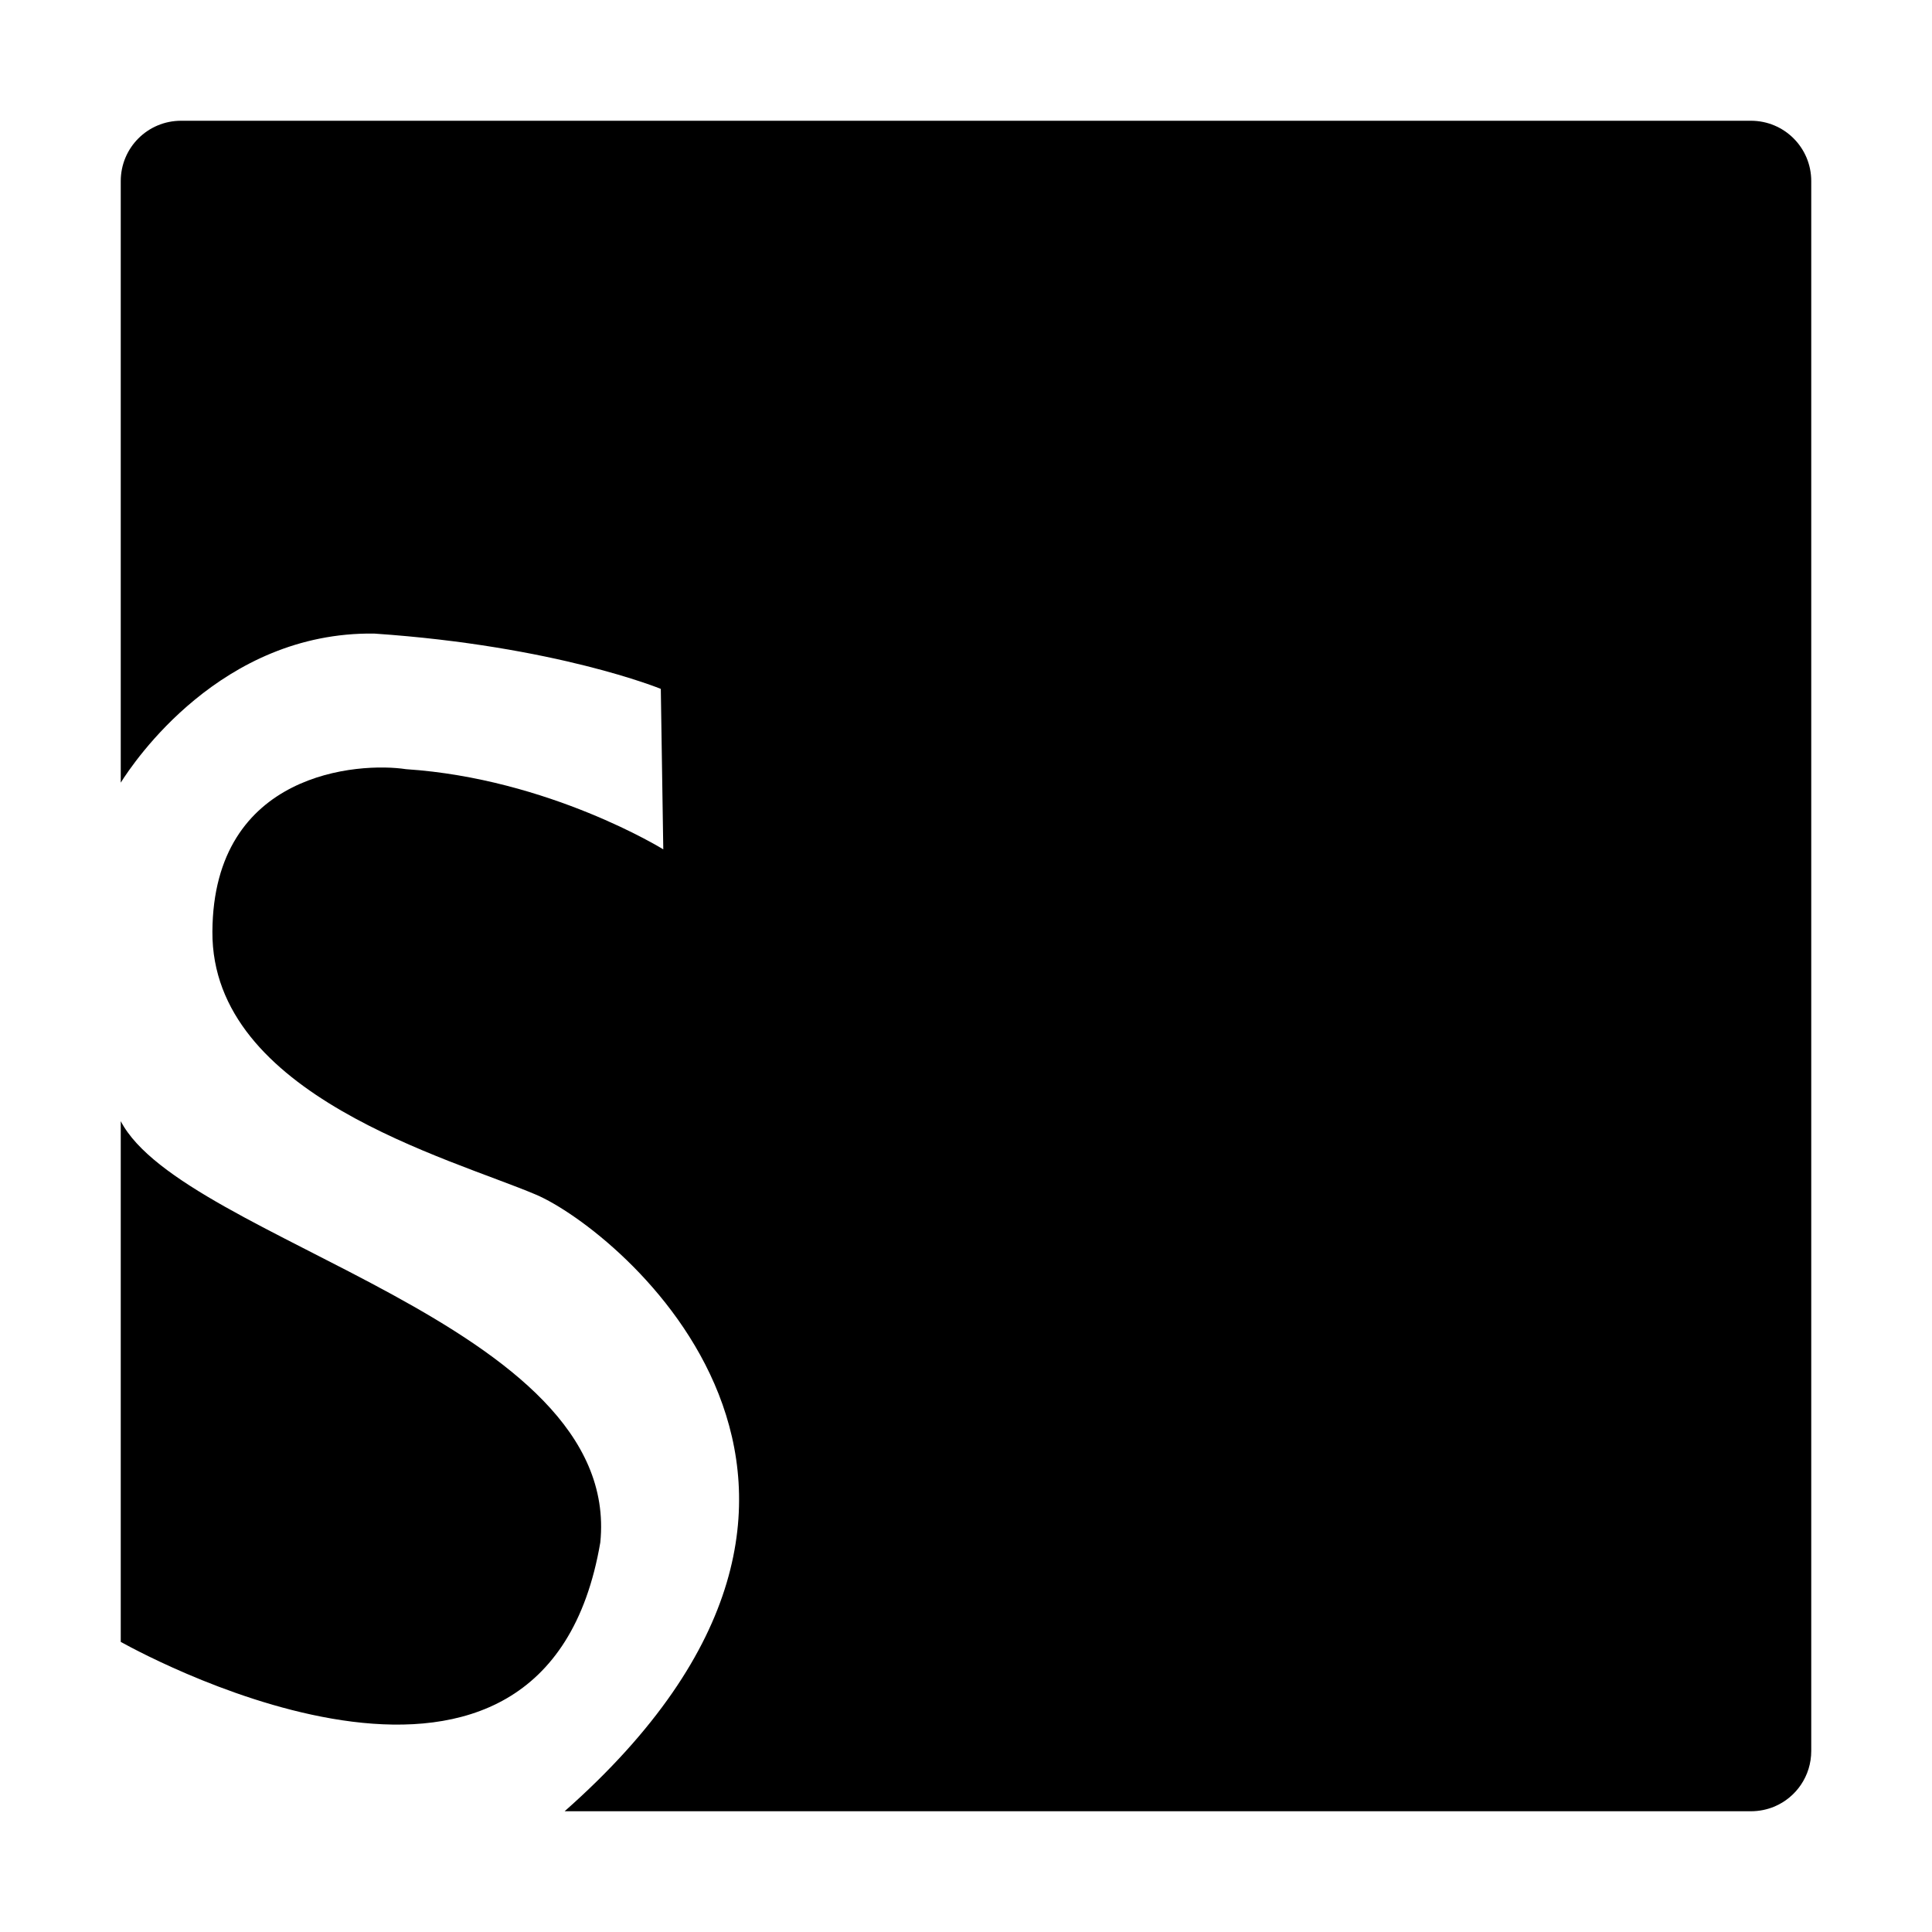 <?xml version="1.0" encoding="UTF-8" standalone="no"?>
<!-- Created with Inkscape (http://www.inkscape.org/) -->

<svg
   xmlns:dc="http://purl.org/dc/elements/1.1/"
   xmlns:cc="http://creativecommons.org/ns#"
   xmlns:rdf="http://www.w3.org/1999/02/22-rdf-syntax-ns#"
   xmlns:svg="http://www.w3.org/2000/svg"
   xmlns="http://www.w3.org/2000/svg"
   xmlns:xlink="http://www.w3.org/1999/xlink"
   xmlns:sodipodi="http://sodipodi.sourceforge.net/DTD/sodipodi-0.dtd"
   xmlns:inkscape="http://www.inkscape.org/namespaces/inkscape"
   width="32"
   height="32"
   id="svg4271"
   version="1.1"
   inkscape:version="0.92.4 (5da689c313, 2019-01-14)"
   sodipodi:docname="visualidentity-sien.svg"
   inkscape:export-filename="C:\Projects\sien-common\edicons\colorizedpngs\visualidentity-sien-template.png"
   inkscape:export-xdpi="540"
   inkscape:export-ydpi="540">
  <defs
     id="defs4273">
    <inkscape:path-effect
       effect="skeletal"
       id="path-effect3060"
       is_visible="true"
       pattern="M 9.531,0 C 9.531,0 0,9.05 0,15.312 0,20.406 2.831,24.695 6.719,26.125 L 8.938,9.344 l 0,17.281 0,4.656 2.906,0 -0.625,-4.812 C 15.67,25.513 19.062,20.883 19.062,15.312 19.062,9.05 9.531,0 9.531,0 z"
       copytype="single_stretched"
       prop_scale="1"
       scale_y_rel="false"
       spacing="0"
       normal_offset="0"
       tang_offset="0"
       prop_units="false"
       vertical_pattern="false"
       fuse_tolerance="0" />
    <inkscape:path-effect
       effect="skeletal"
       id="path-effect3050"
       is_visible="true"
       pattern="M 9.531,0 C 9.531,0 0,9.05 0,15.312 0,20.406 2.831,24.695 6.719,26.125 L 8.938,9.344 l 0,17.281 0,4.656 2.906,0 -0.625,-4.812 C 15.67,25.513 19.062,20.883 19.062,15.312 19.062,9.05 9.531,0 9.531,0 z"
       copytype="single_stretched"
       prop_scale="1"
       scale_y_rel="false"
       spacing="0"
       normal_offset="0"
       tang_offset="0"
       prop_units="false"
       vertical_pattern="false"
       fuse_tolerance="0" />
    <inkscape:path-effect
       effect="skeletal"
       id="path-effect3011"
       is_visible="true"
       pattern="M 0,0 1,0"
       copytype="single_stretched"
       prop_scale="1"
       scale_y_rel="false"
       spacing="0"
       normal_offset="0"
       tang_offset="0"
       prop_units="false"
       vertical_pattern="false"
       fuse_tolerance="0" />
    <inkscape:path-effect
       effect="skeletal"
       id="path-effect3002"
       is_visible="true"
       pattern="m 316.732,558.29 c 0,0 -9.077,9.531 -15.339,9.531 -6.263,0 -11.339,-4.267 -11.339,-9.531 0,-5.264 5.077,-9.531 11.339,-9.531 6.263,0 15.339,9.531 15.339,9.531 z"
       copytype="single_stretched"
       prop_scale="1"
       scale_y_rel="false"
       spacing="0"
       normal_offset="0"
       tang_offset="0"
       prop_units="false"
       vertical_pattern="false"
       fuse_tolerance="0" />
    <clipPath
       id="SVGID_2_">
      <use
         id="use9"
         overflow="visible"
         xlink:href="#SVGID_1_" />
    </clipPath>
    <clipPath
       id="SVGID_2_-1">
      <use
         xlink:href="#SVGID_1_"
         overflow="visible"
         id="use9-7" />
    </clipPath>
    <defs
       id="defs5">
      <rect
         id="SVGID_1_"
         x="180.133"
         y="92.544"
         width="232.938"
         height="157.803" />
    </defs>
    <linearGradient
       id="SVGID_3_"
       gradientUnits="userSpaceOnUse"
       x1="423.794"
       y1="290.041"
       x2="434.305"
       y2="276.559">
      <stop
         offset="0"
         style="stop-color:#6299BE"
         id="stop26" />
      <stop
         offset="1"
         style="stop-color:#3B80AE"
         id="stop28" />
    </linearGradient>
    <linearGradient
       id="SVGID_2_-09"
       gradientUnits="userSpaceOnUse"
       x1="420.64"
       y1="293.178"
       x2="388.914"
       y2="300.502">
      <stop
         offset="0"
         style="stop-color:#89B5D0"
         id="stop17" />
      <stop
         offset="1"
         style="stop-color:#6BA2C4"
         id="stop19" />
    </linearGradient>
    <linearGradient
       id="SVGID_1_-4"
       gradientUnits="userSpaceOnUse"
       x1="423.022"
       y1="294.878"
       x2="435.914"
       y2="322.7">
      <stop
         offset="0"
         style="stop-color:#7690BA"
         id="stop8" />
      <stop
         offset="1"
         style="stop-color:#5474A9"
         id="stop10" />
    </linearGradient>
  </defs>
  <sodipodi:namedview
     id="base"
     pagecolor="#ffffff"
     bordercolor="#666666"
     borderopacity="1.0"
     inkscape:pageopacity="0.0"
     inkscape:pageshadow="2"
     inkscape:zoom="7.9195959"
     inkscape:cx="-74.401248"
     inkscape:cy="13.527291"
     inkscape:document-units="px"
     inkscape:current-layer="layer1"
     showgrid="false"
     fit-margin-top="0"
     fit-margin-left="0"
     fit-margin-right="0"
     fit-margin-bottom="0"
     inkscape:window-width="1920"
     inkscape:window-height="1017"
     inkscape:window-x="1912"
     inkscape:window-y="-8"
     inkscape:window-maximized="1"
     showguides="true"
     inkscape:guide-bbox="true" />
  <g
     inkscape:label="Layer 1"
     inkscape:groupmode="layer"
     id="layer1"
     transform="translate(-281.438,-566.482)">
    <path
       style="fill:#000000;fill-opacity:1;stroke:none"
       d="M 3 2 C 2.446 2 2 2.446 2 3 L 2 12.963 C 2.215 12.621 3.662 10.461 6.197 10.494 C 9.216 10.699 10.945 11.41 10.945 11.41 L 10.986 14.068 C 10.986 14.068 9.098 12.897 6.725 12.74 C 5.95 12.621 3.532 12.777 3.518 15.432 C 3.503 18.142 7.454 19.182 8.877 19.787 C 10.227 20.361 15.44 24.621 9.352 30 L 11.895 30 L 29 30 C 29.139 30 29.271 29.972 29.391 29.922 C 29.75 29.77 30 29.416 30 29 L 30 11.896 L 30 3 C 30 2.446 29.554 2 29 2 L 20.105 2 L 3 2 z M 2 18.57 L 2 20.104 L 2 27.195 C 2.56 27.505 9.02 30.958 9.943 25.547 C 10.308 21.909 3.038 20.564 2 18.57 z "
       transform="translate(281.438,566.482)"
       id="rect2995" />
  </g>
</svg>
